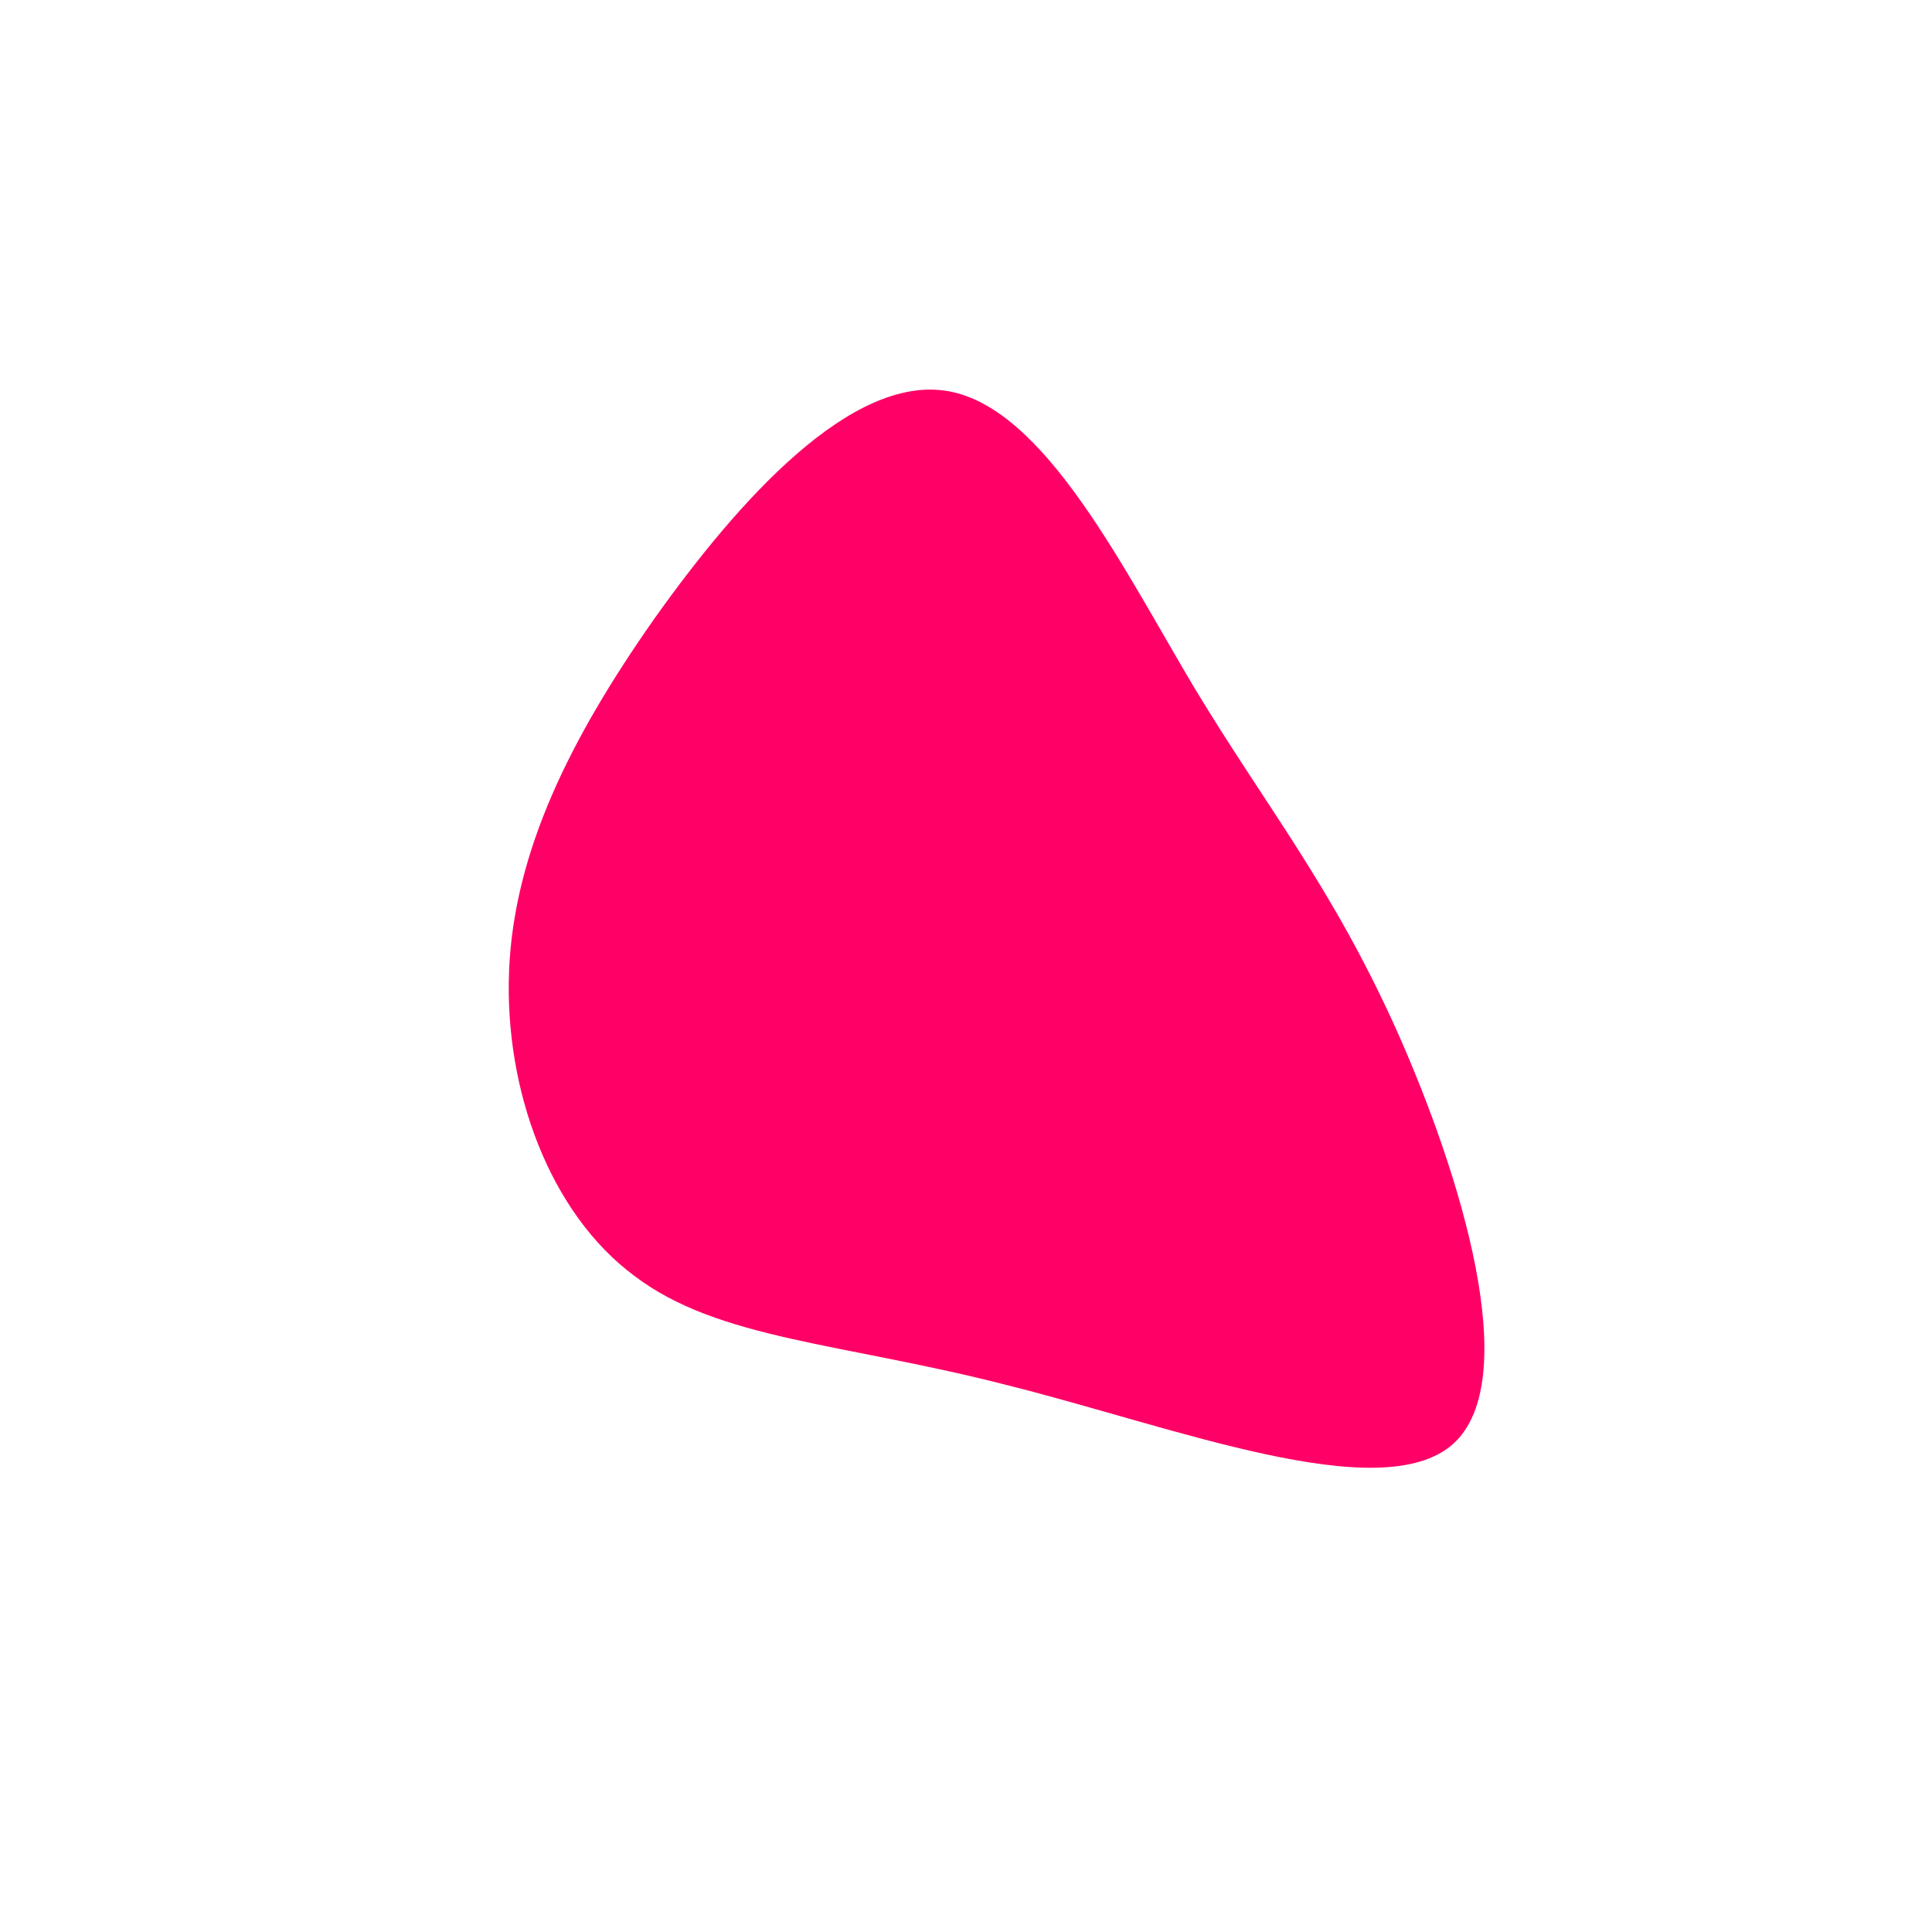 <?xml version="1.0" standalone="no"?>
<svg viewBox="0 0 200 200" xmlns="http://www.w3.org/2000/svg">
  <path fill="#FF0066" d="M23.7,-28.7C31.2,-16.3,37.9,-8.2,44.6,6.7C51.2,21.5,57.8,42.9,50.4,49.5C42.9,56.1,21.5,47.7,4.3,43.4C-12.8,39,-25.6,38.7,-34.3,32.1C-43.1,25.6,-47.8,12.8,-47.3,0.5C-46.8,-11.8,-41,-23.5,-32.3,-35.9C-23.5,-48.3,-11.8,-61.3,-1.8,-59.5C8.2,-57.7,16.3,-41.1,23.7,-28.7Z" transform="translate(100 100)" />
</svg>
